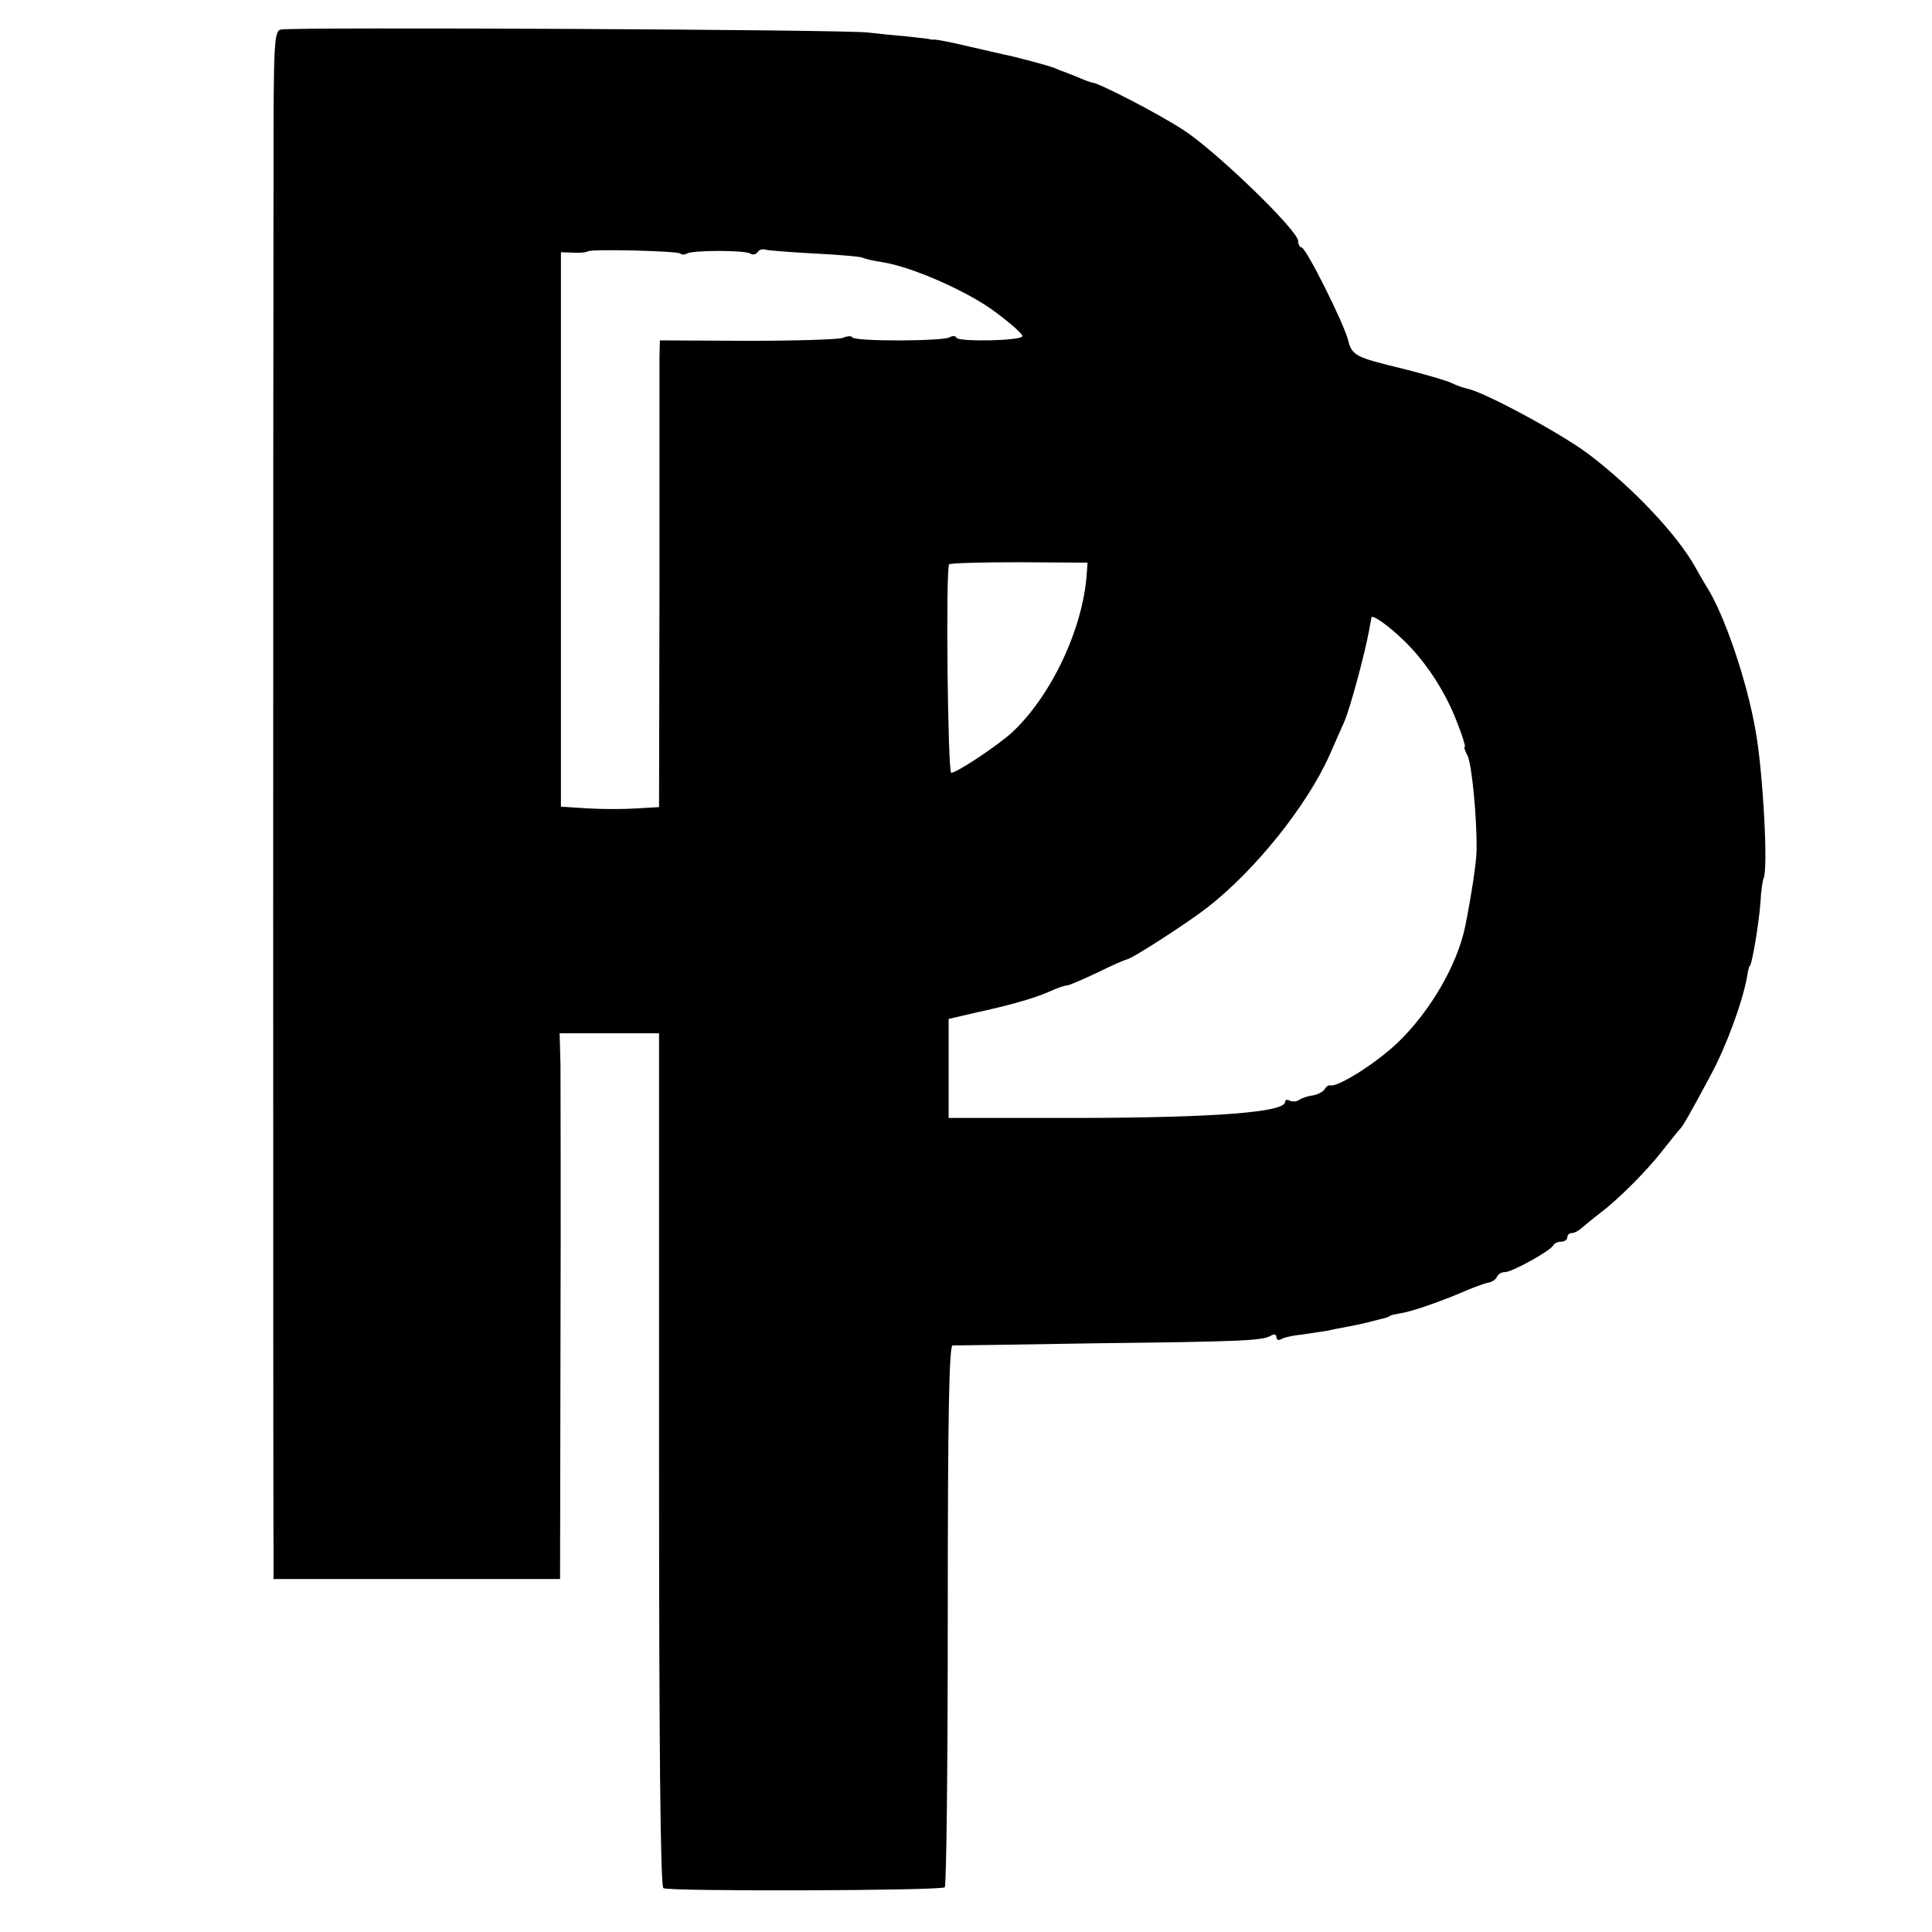 <?xml version="1.0" standalone="no"?>
<!DOCTYPE svg PUBLIC "-//W3C//DTD SVG 20010904//EN"
 "http://www.w3.org/TR/2001/REC-SVG-20010904/DTD/svg10.dtd">
<svg version="1.0" xmlns="http://www.w3.org/2000/svg"
 width="445pt" height="445pt" viewBox="0 0 445 445"
 preserveAspectRatio="xMidYMid meet">
<g transform="translate(0,445) scale(0.1,-0.1)"
fill="#000000" stroke="none">
<path d="M647 4382 c-16 -3 -17 -33 -17 -335 -1 -400 -1 -3074 0 -3168 l0 -66
330 0 330 0 1 556 c1 306 0 589 0 628 l-2 73 115 0 114 0 0 -981 c0 -645 3
-984 10 -988 13 -8 640 -6 648 2 4 4 7 286 7 627 0 452 3 620 11 621 6 0 155
2 331 5 340 4 384 6 403 18 7 4 12 2 12 -4 0 -6 5 -8 10 -5 6 4 27 9 48 11 20
3 47 7 60 9 12 3 34 7 50 10 23 4 50 11 85 20 4 2 8 3 10 5 1 1 11 3 22 5 24
3 96 28 151 52 21 9 46 18 54 19 8 2 16 8 18 13 2 6 10 11 19 11 16 0 106 50
111 62 2 4 10 8 18 8 8 0 14 5 14 10 0 6 5 10 11 10 6 0 16 6 24 13 7 6 26 22
42 34 42 32 107 97 144 145 19 24 36 45 39 48 6 6 22 33 71 125 35 65 72 165
83 225 2 14 5 25 6 25 5 0 21 96 25 147 1 26 5 50 7 55 11 20 -1 242 -18 338
-20 117 -73 272 -114 335 -5 8 -17 29 -26 45 -41 73 -141 180 -245 259 -64 48
-240 143 -280 151 -10 2 -26 8 -36 13 -10 5 -61 20 -113 33 -108 26 -116 30
-125 66 -10 39 -97 213 -107 213 -4 0 -8 7 -8 15 0 24 -190 208 -265 256 -58
38 -196 109 -210 109 -2 0 -16 5 -32 12 -15 6 -30 12 -33 13 -3 1 -12 4 -20 8
-15 6 -90 26 -120 32 -8 2 -45 10 -83 19 -37 9 -71 15 -75 15 -4 -1 -9 0 -12
1 -3 1 -25 3 -50 6 -25 2 -65 6 -90 9 -46 7 -1323 13 -1353 7z m920 -516 c3
-3 10 -3 15 0 13 8 134 8 146 0 6 -4 13 -2 17 3 3 6 11 8 18 6 7 -2 58 -6 115
-9 57 -3 106 -7 110 -10 4 -2 24 -7 45 -10 69 -11 198 -68 260 -115 34 -25 62
-50 62 -55 0 -11 -145 -14 -152 -4 -2 5 -9 5 -16 1 -15 -9 -218 -10 -224 0 -2
4 -12 3 -21 -1 -9 -4 -108 -7 -219 -7 l-203 1 -1 -35 c0 -20 0 -262 0 -538
l-1 -502 -51 -3 c-29 -2 -80 -2 -113 0 l-62 4 0 638 0 639 29 -1 c16 -1 31 1
33 3 6 6 207 1 213 -5z m936 -739 c-9 -127 -83 -282 -173 -365 -32 -29 -126
-92 -139 -92 -8 0 -13 465 -5 480 1 3 74 5 161 5 l158 -1 -2 -27z m728 -150
c51 -48 97 -118 124 -188 13 -32 21 -59 19 -59 -3 0 0 -9 6 -20 10 -19 22
-144 21 -217 0 -29 -12 -105 -26 -176 -18 -88 -79 -194 -154 -267 -50 -48
-138 -104 -157 -100 -4 1 -10 -3 -13 -9 -4 -6 -16 -12 -26 -14 -11 -1 -26 -6
-32 -10 -7 -5 -17 -5 -23 -2 -5 3 -10 2 -10 -3 0 -24 -162 -36 -465 -37 l-310
0 0 114 0 114 60 14 c78 17 133 32 172 49 17 8 35 14 40 14 5 0 37 14 71 30
34 17 65 30 67 30 10 0 140 84 185 119 111 86 230 235 282 351 11 25 26 59 34
77 13 29 47 154 58 214 2 13 5 25 5 27 2 7 39 -19 72 -51z"/>
</g>
</svg>
